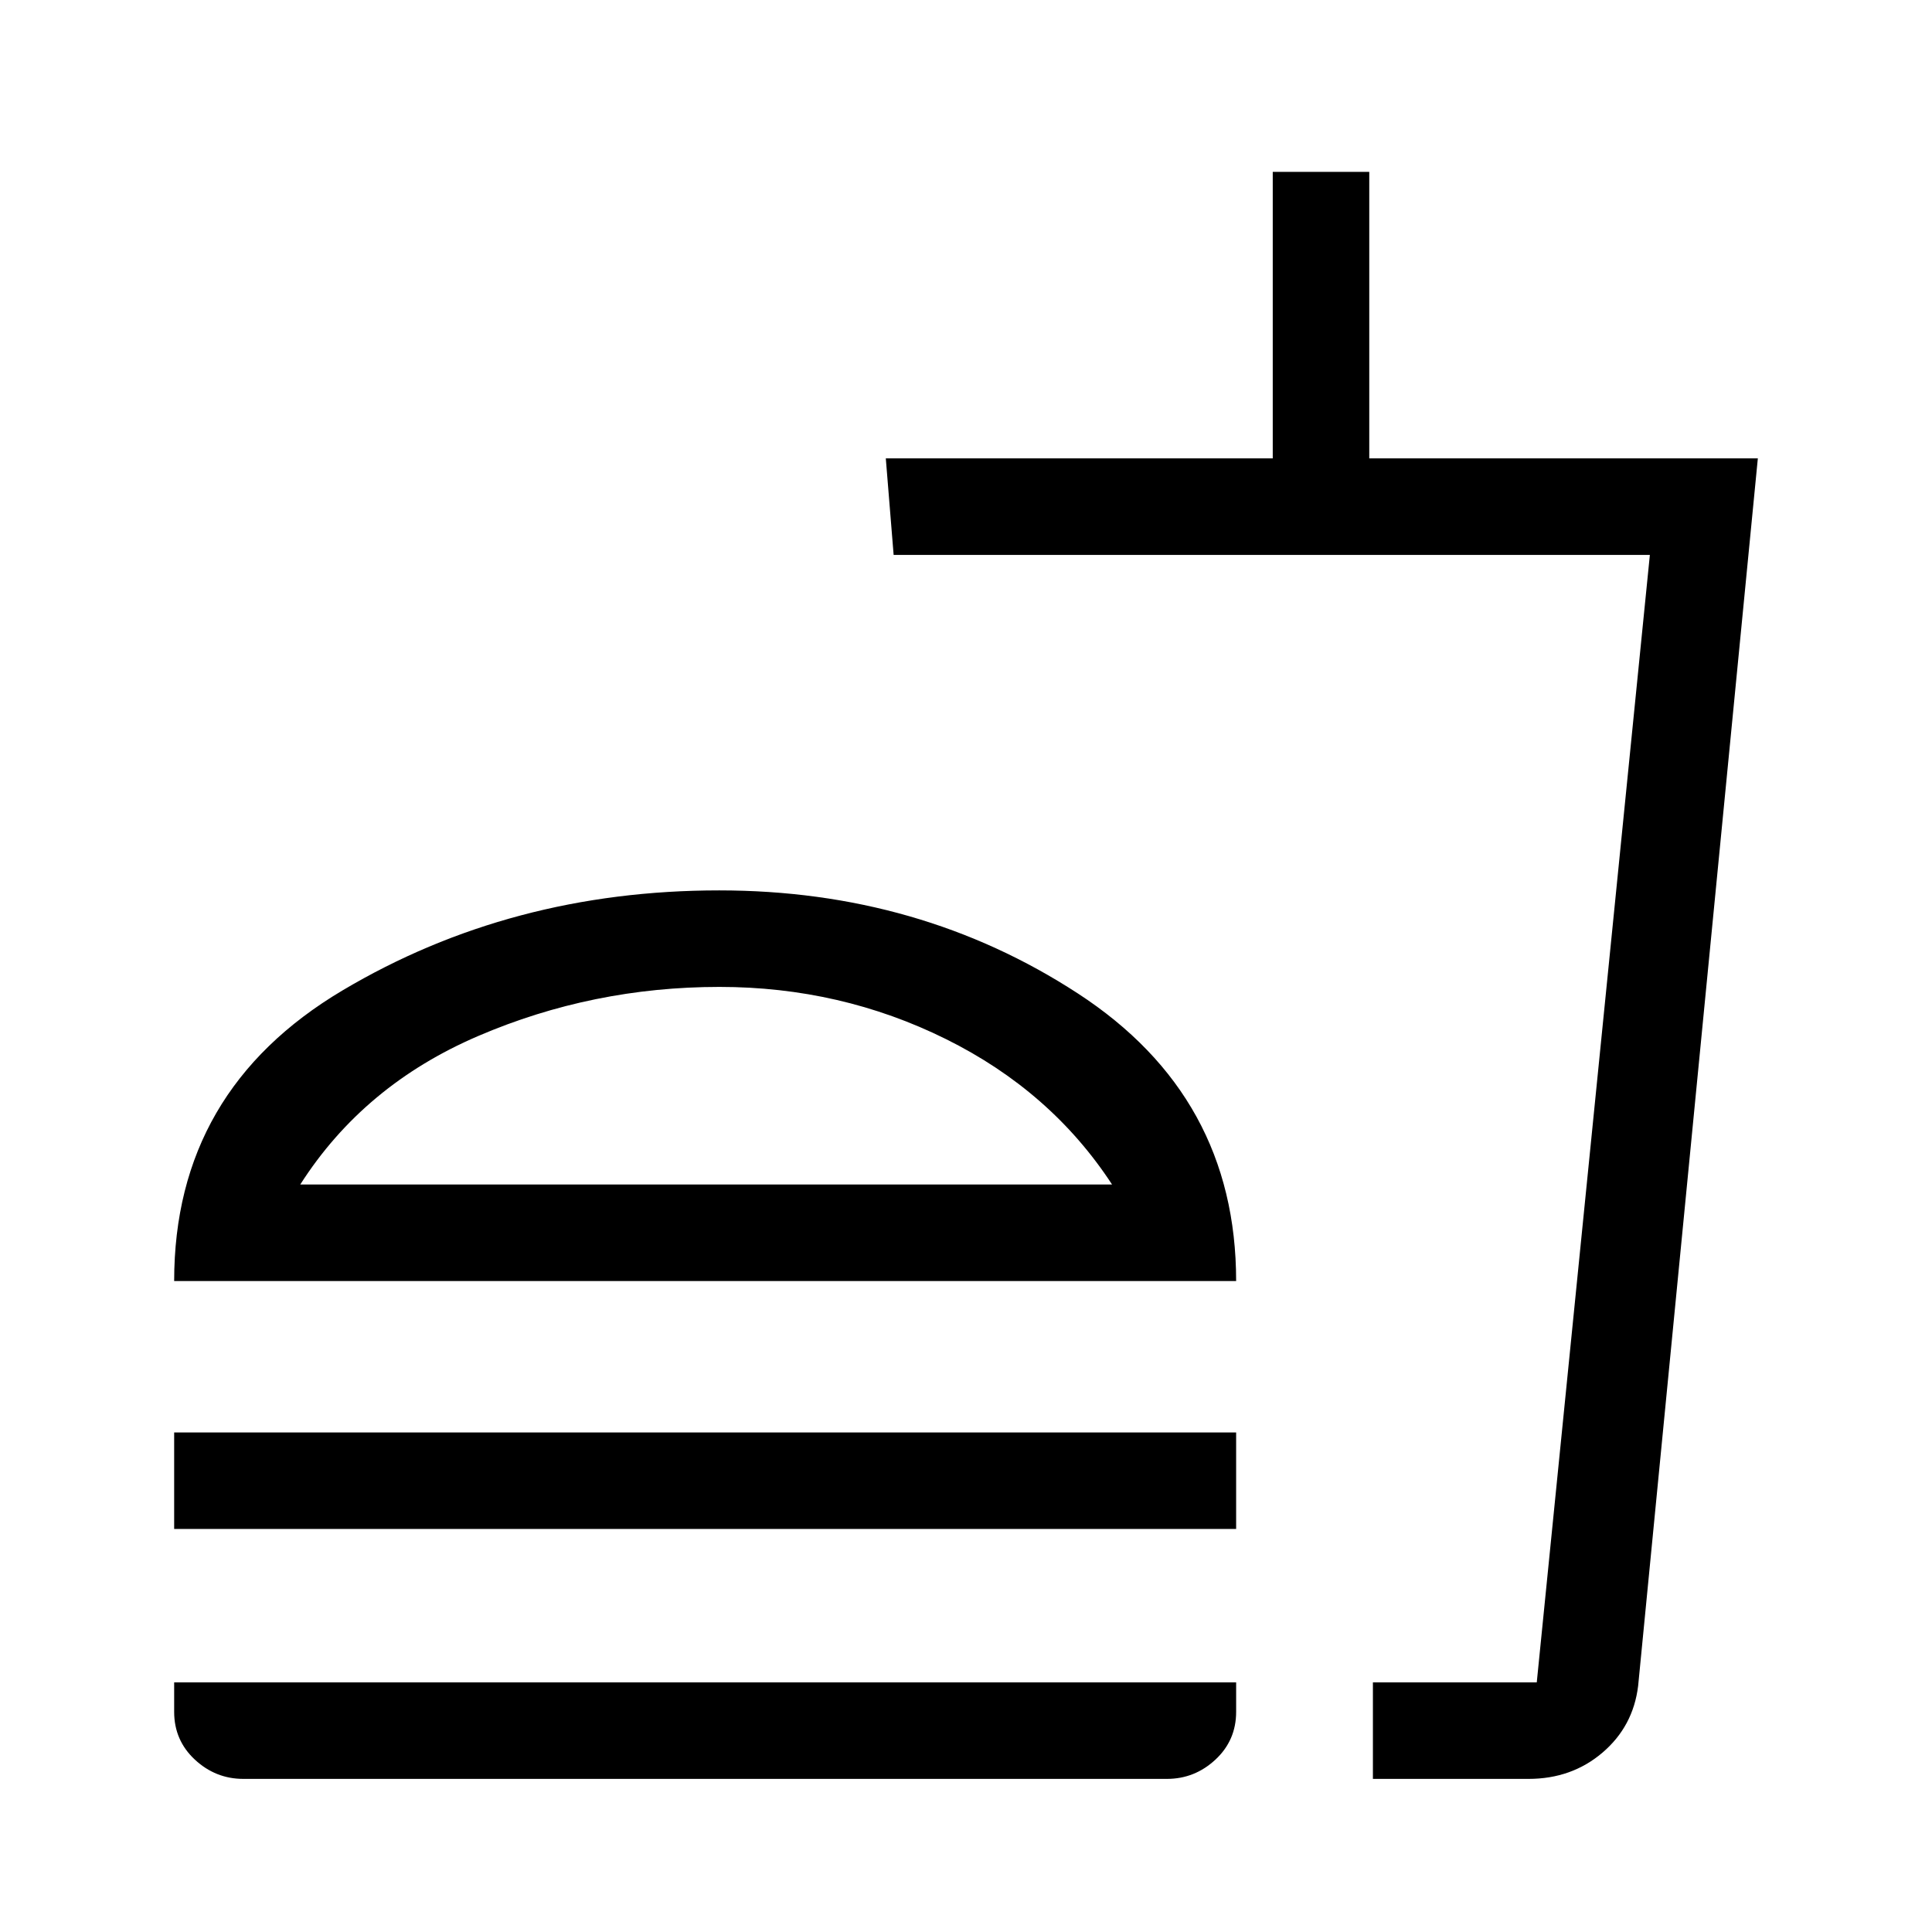 <svg xmlns="http://www.w3.org/2000/svg" height="20" viewBox="0 -960 960 960" width="20"><path d="M552.58-371.42q-30.31-46.39-82.59-72.29-52.27-25.9-112.49-25.9-63.04 0-119.9 24.4-56.87 24.4-88.41 73.79h403.39ZM86.54-323.46q0-94.69 83.64-144.4 83.63-49.71 187.21-49.71 99.53 0 178.19 51.21 78.65 51.21 78.65 142.9H86.54Zm0 123.19v-47.96h527.69v47.96H86.54ZM682.19-76.08v-47.96h81.42l56.2-560.23H444.04l-3.89-47.96h192.27v-142.38h47.96v142.38h193.08l-59.48 609.94q-2.45 20.14-17.74 33.18-15.3 13.03-36.74 13.03h-77.31Zm14-47.96h67.42-67.42ZM120.94-76.08q-13.82 0-24.11-9.57-10.29-9.58-10.29-23.74v-14.65h527.69v14.65q0 14.16-10.29 23.74-10.29 9.57-24.11 9.57H120.94Zm236.45-303.34Z"/></svg>